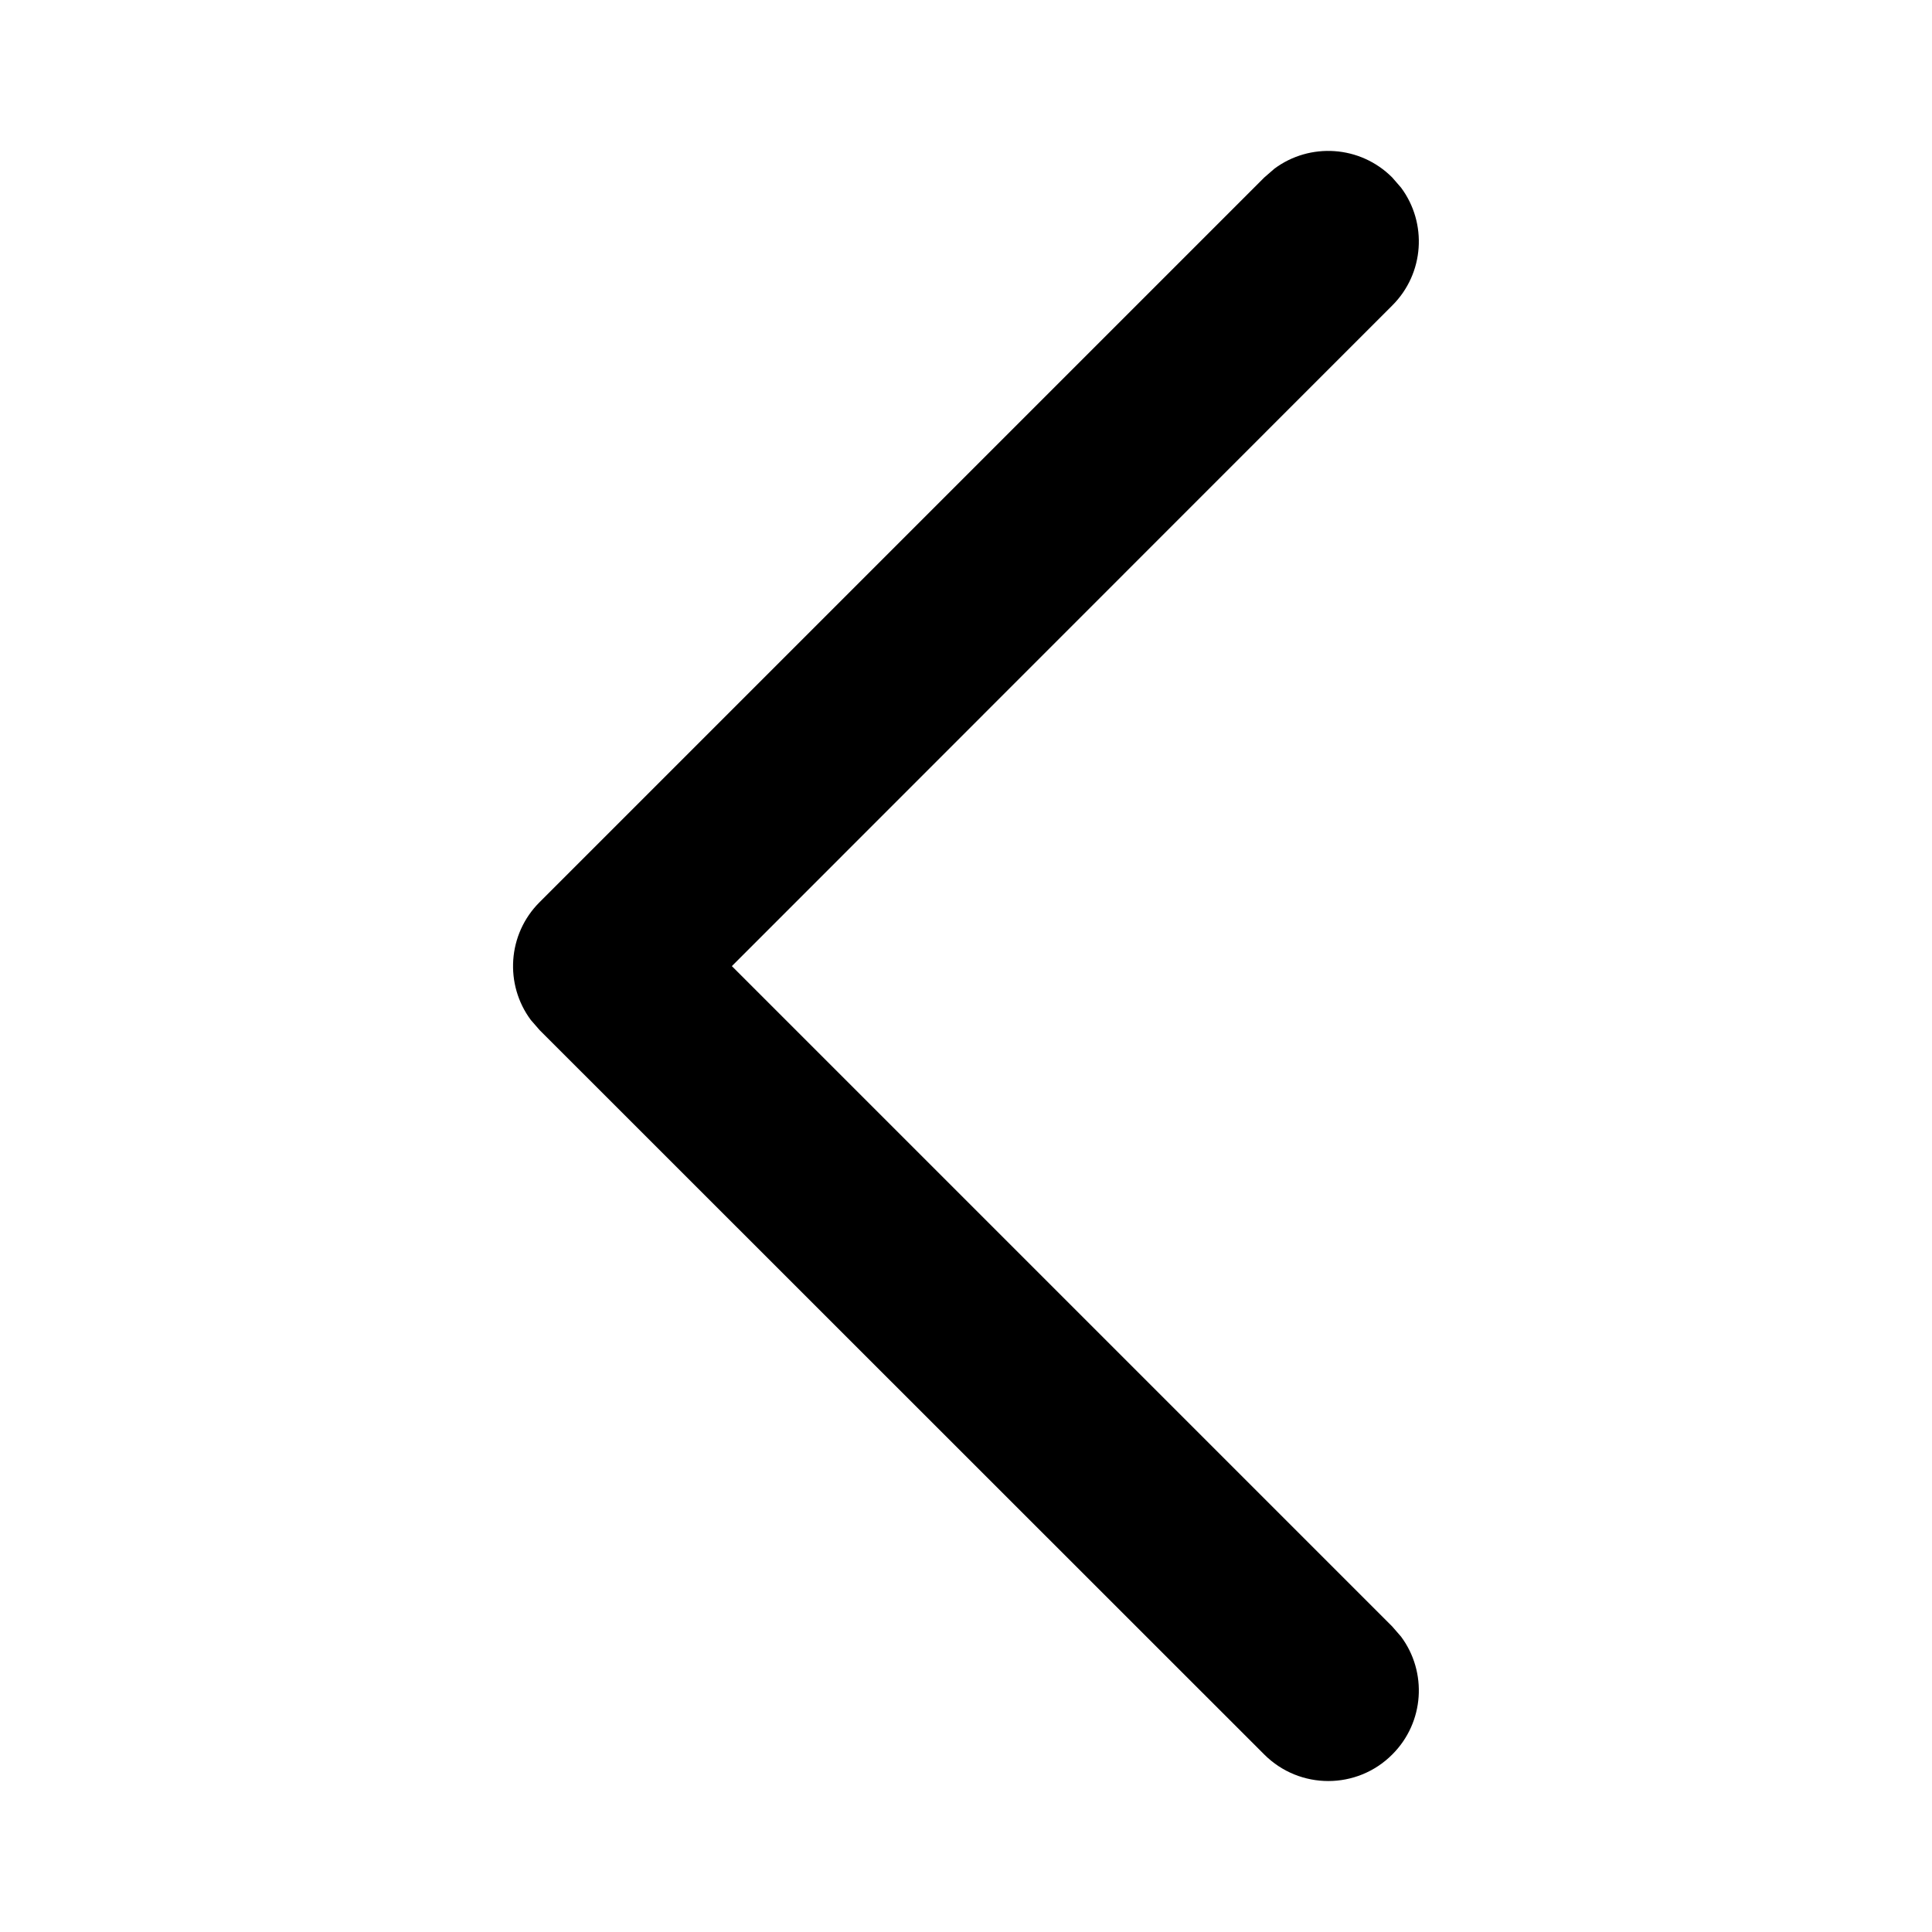 <svg width="16" height="16" viewBox="0 0 16 16" fill="none" xmlns="http://www.w3.org/2000/svg">
<path fill-rule="evenodd" clip-rule="evenodd" d="M11.53 14.53C11.797 14.264 11.821 13.847 11.603 13.554L11.53 13.47L6.061 8.001L11.53 2.53C11.797 2.264 11.821 1.847 11.603 1.554L11.53 1.47C11.264 1.203 10.847 1.179 10.554 1.397L10.47 1.47L4.469 7.471C4.202 7.737 4.178 8.154 4.396 8.447L4.469 8.531L10.47 14.53C10.763 14.823 11.238 14.823 11.53 14.53Z" fill="black"/>
</svg>
